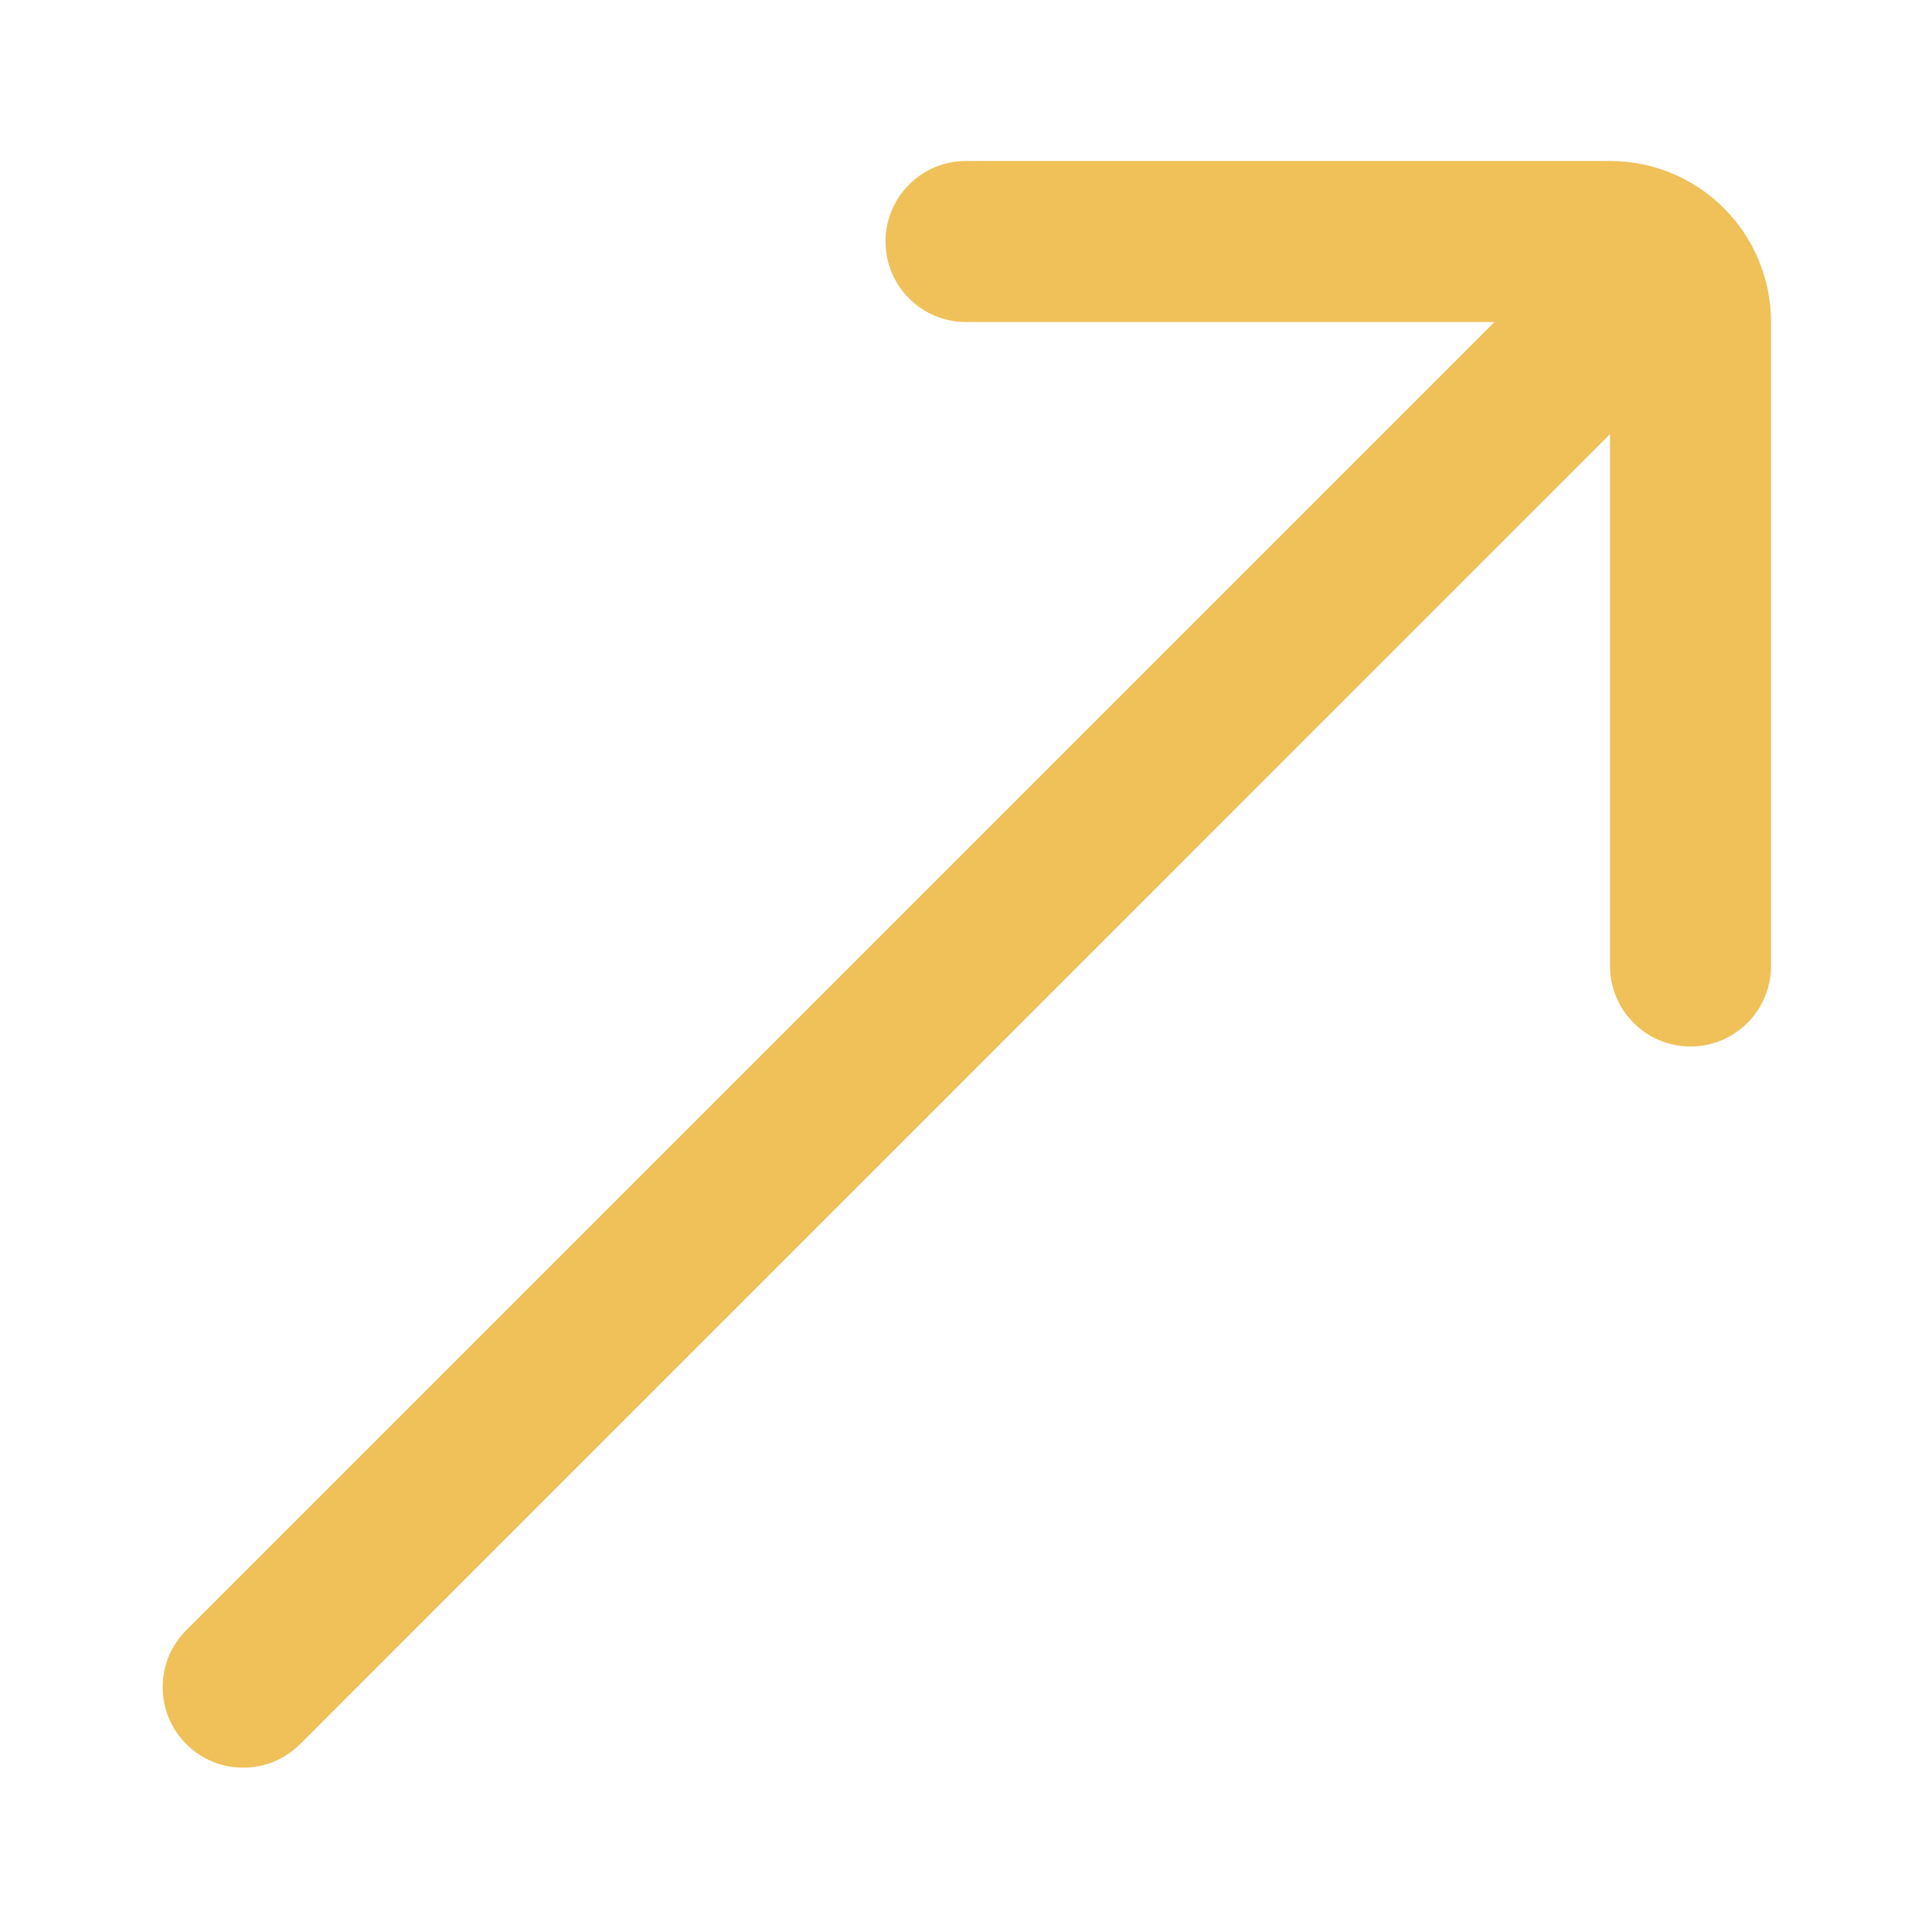 <!DOCTYPE svg PUBLIC "-//W3C//DTD SVG 1.1//EN" "http://www.w3.org/Graphics/SVG/1.1/DTD/svg11.dtd">
<!-- Uploaded to: SVG Repo, www.svgrepo.com, Transformed by: SVG Repo Mixer Tools -->
<svg width="64px" height="64px" viewBox="0 0 24 24" fill="none" xmlns="http://www.w3.org/2000/svg">
<g id="SVGRepo_bgCarrier" stroke-width="0"/>
<g id="SVGRepo_tracerCarrier" stroke-linecap="round" stroke-linejoin="round"/>
<g id="SVGRepo_iconCarrier"> <path d="M12 4C11.448 4 11 3.552 11 3C11 2.448 11.448 2 12 2L20 2C21.105 2 22 2.895 22 4V12C22 12.552 21.552 13 21 13C20.448 13 20 12.552 20 12V5.393L3.728 21.666C3.337 22.056 2.704 22.056 2.314 21.666C1.923 21.275 1.923 20.642 2.314 20.251L18.565 4L12 4Z" fill="#f0c059"/> </g>
</svg>